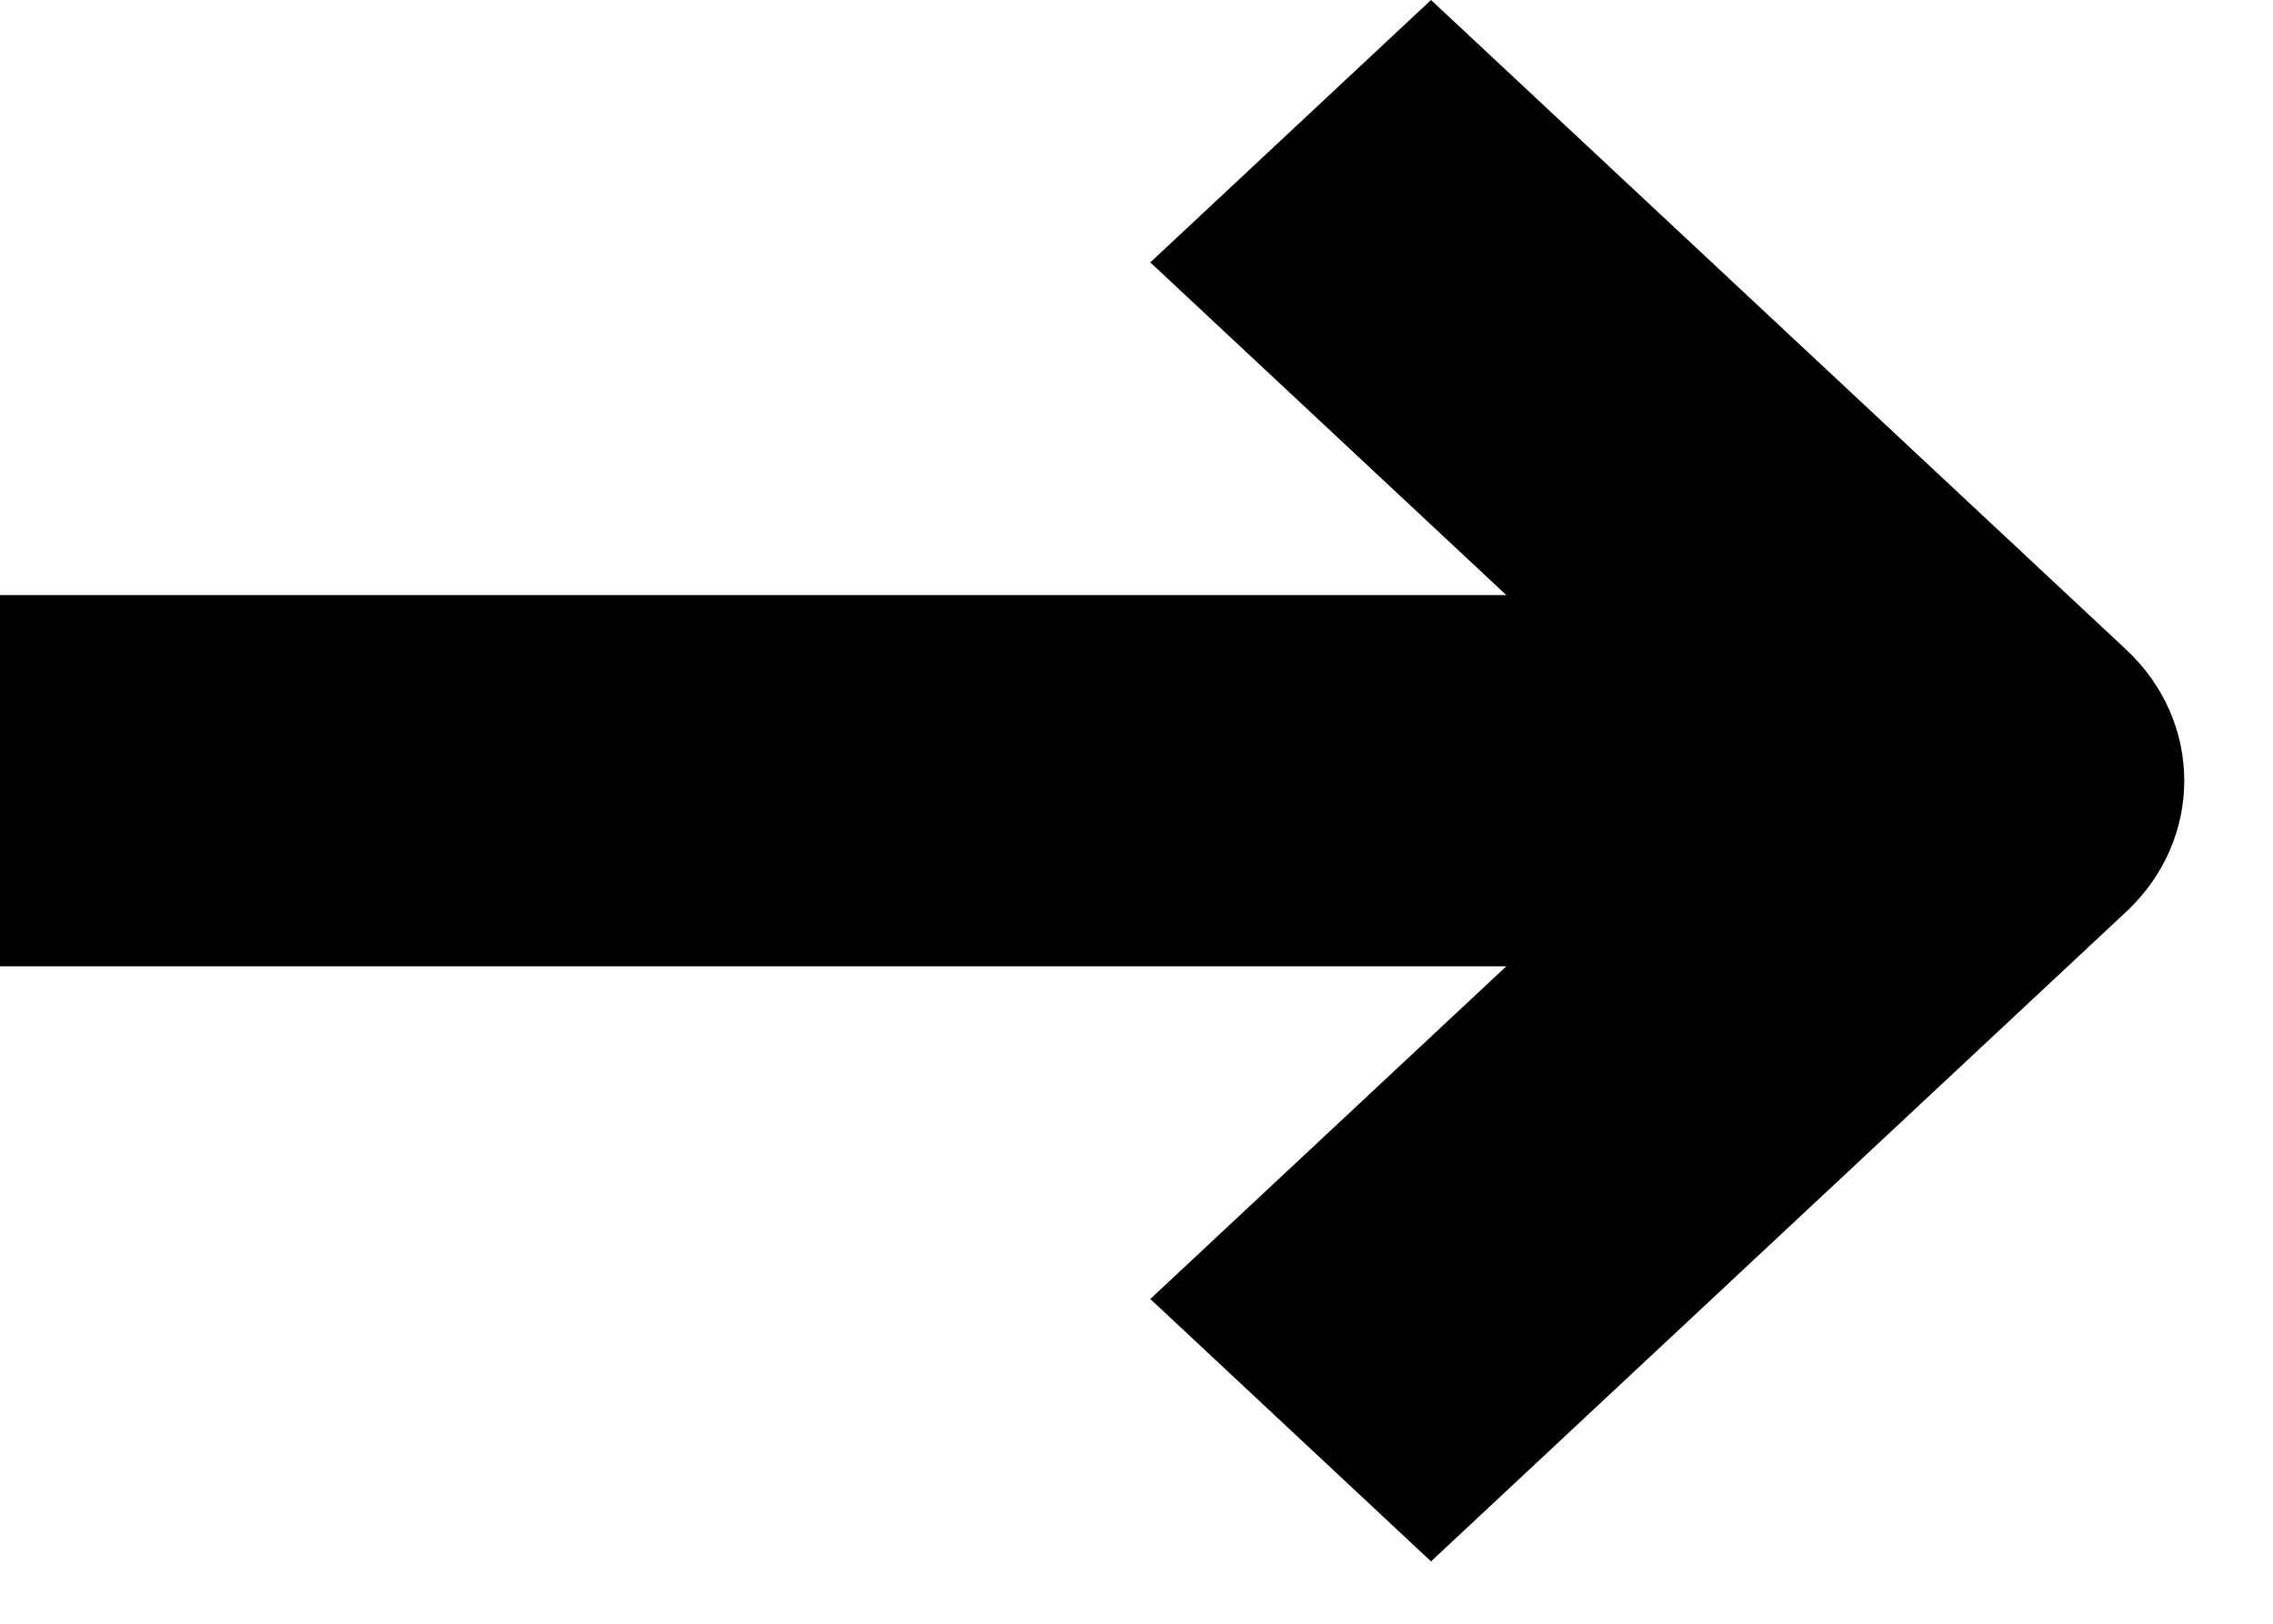 <svg width="14" height="10" viewBox="0 0 14 10" fill="none" xmlns="http://www.w3.org/2000/svg">
<path fill-rule="evenodd" clip-rule="evenodd" d="M11.619 5.951H0V3.665H11.619V5.951Z" fill="black"/>
<path fill-rule="evenodd" clip-rule="evenodd" d="M10.501 4.808L7.085 1.616L8.814 0L13.095 4C13.573 4.446 13.573 5.17 13.095 5.616L8.814 9.616L7.085 8L10.501 4.808Z" fill="black"/>
</svg>
